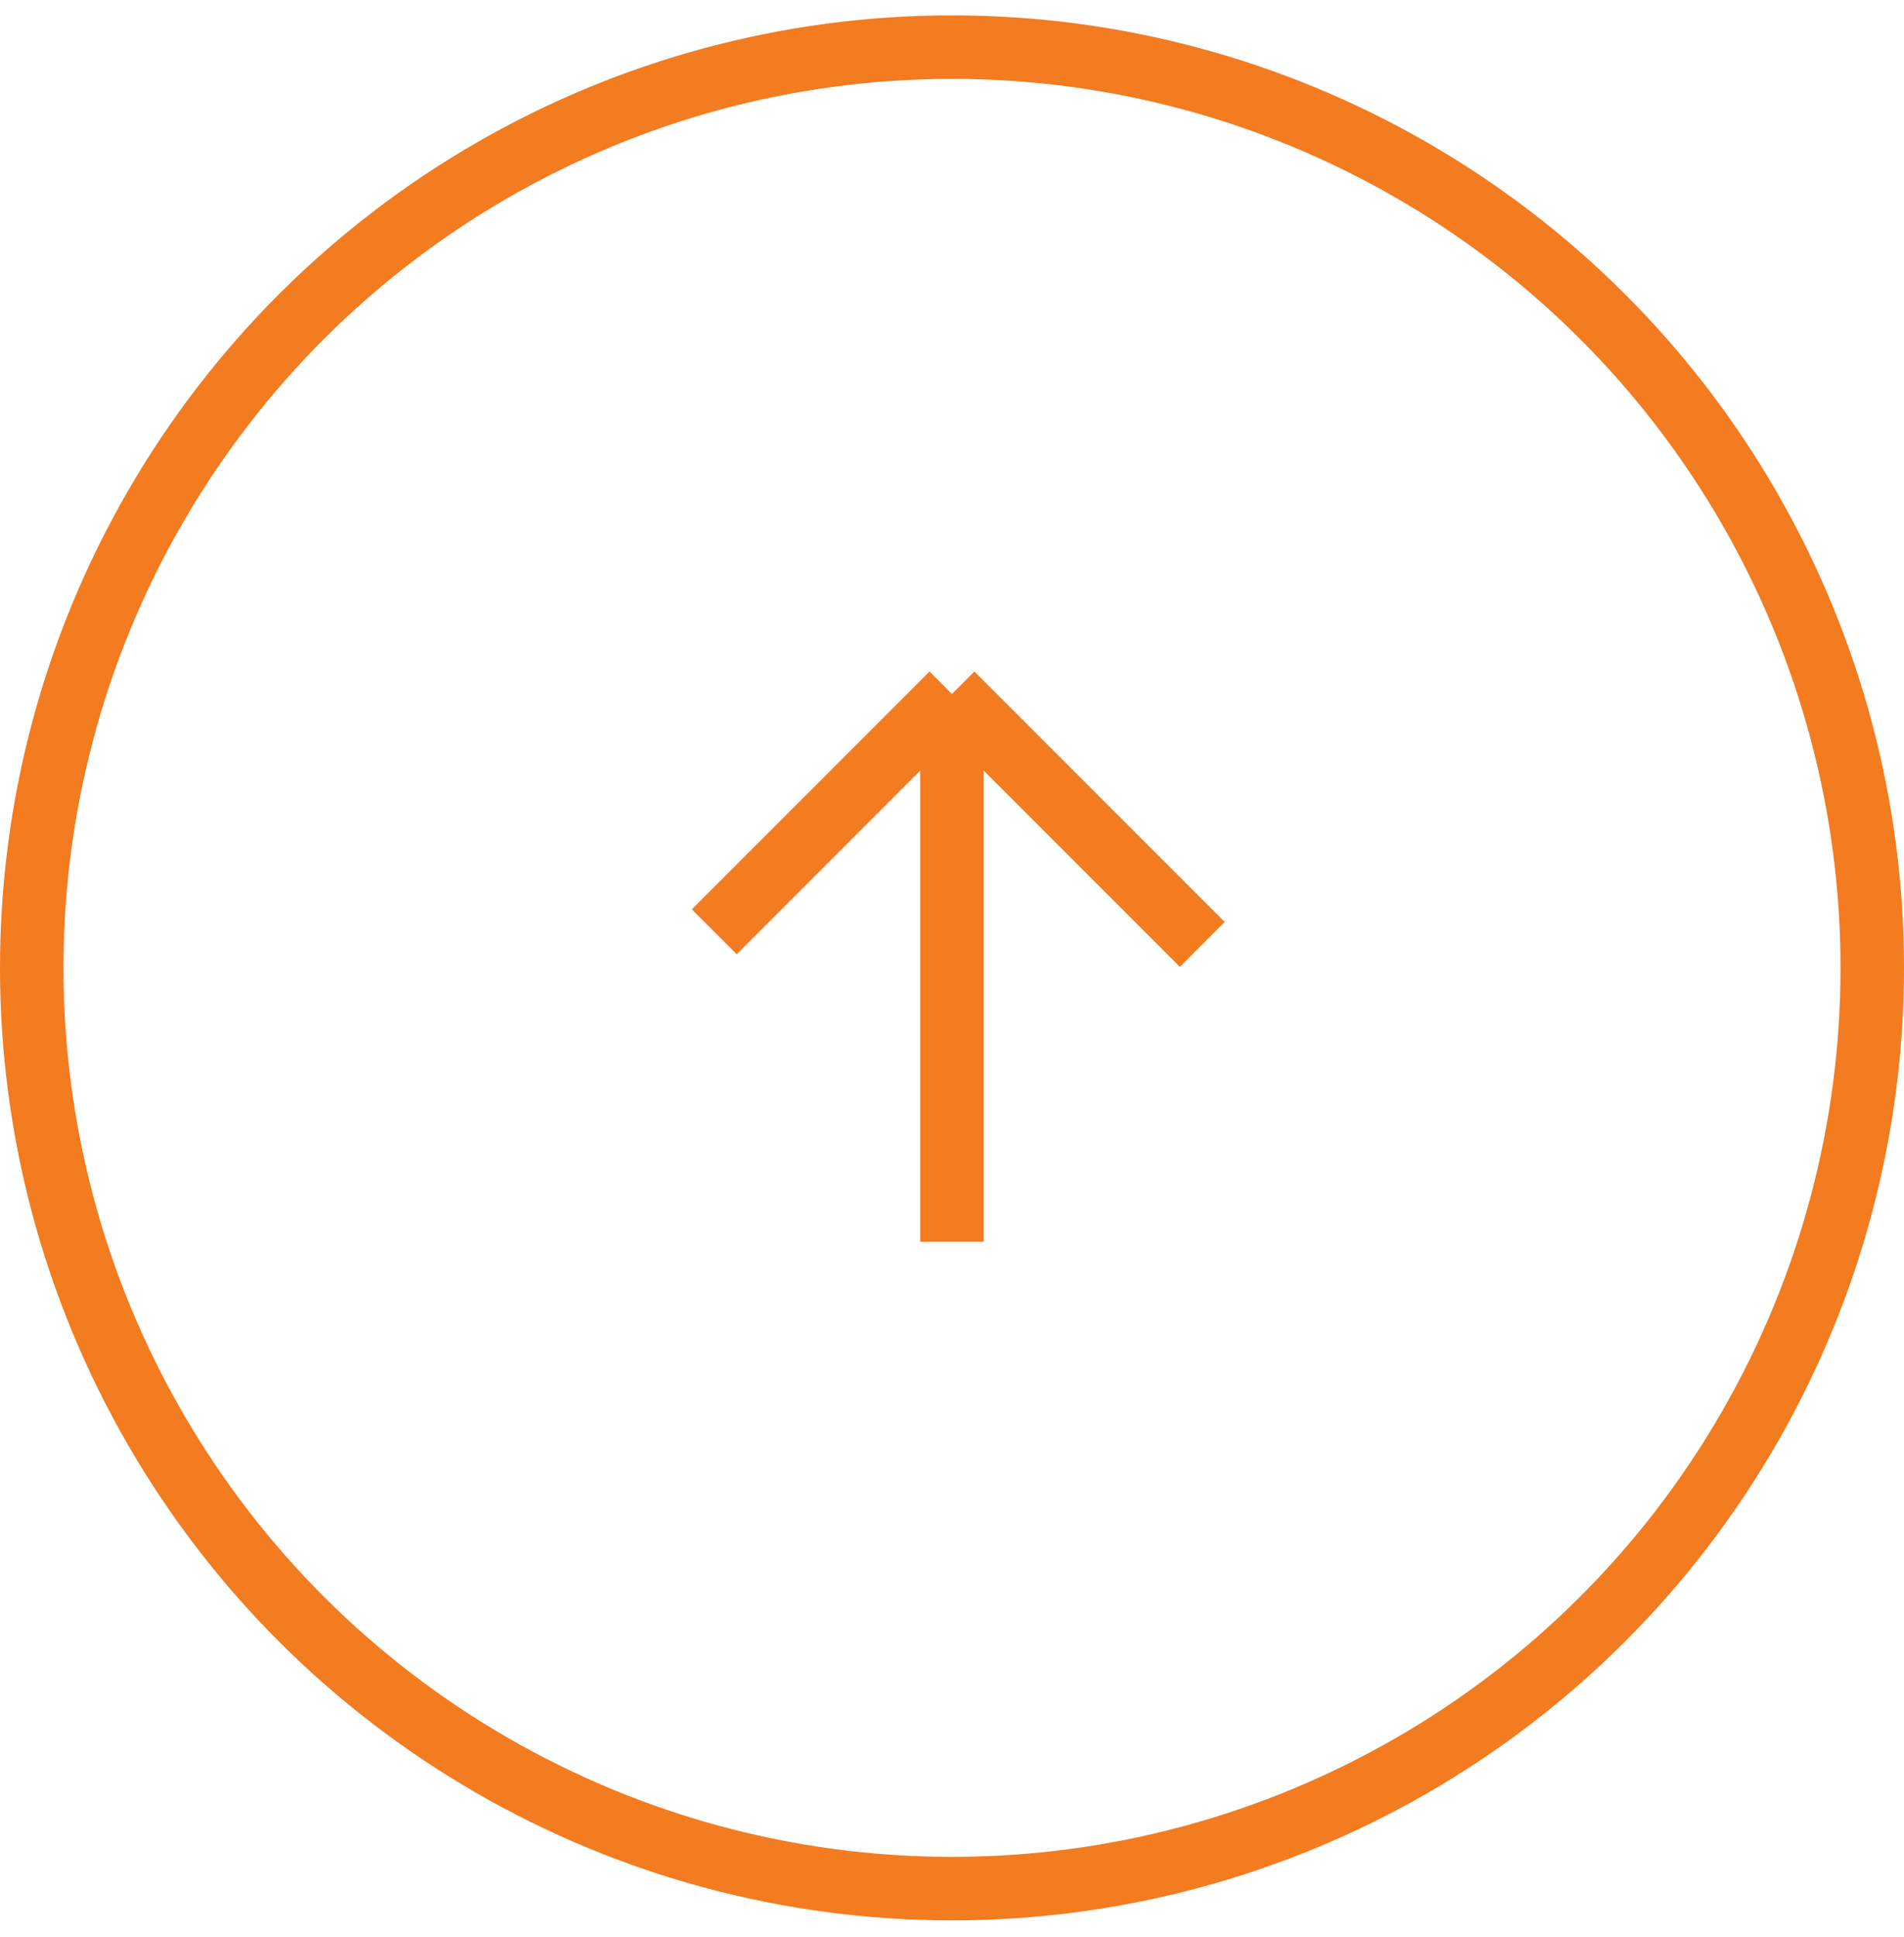 <svg width="60" height="61" viewBox="0 0 60 61" fill="none" xmlns="http://www.w3.org/2000/svg">
<circle cx="30" cy="30.484" r="29" transform="rotate(-90 30 30.484)" stroke="#F37B20" stroke-width="2"/>
<path d="M29.999 39.11L29.999 21.858M29.999 21.858L22.509 29.348M29.999 21.858L37.887 29.745" stroke="#F37B20" stroke-width="2"/>
</svg>
